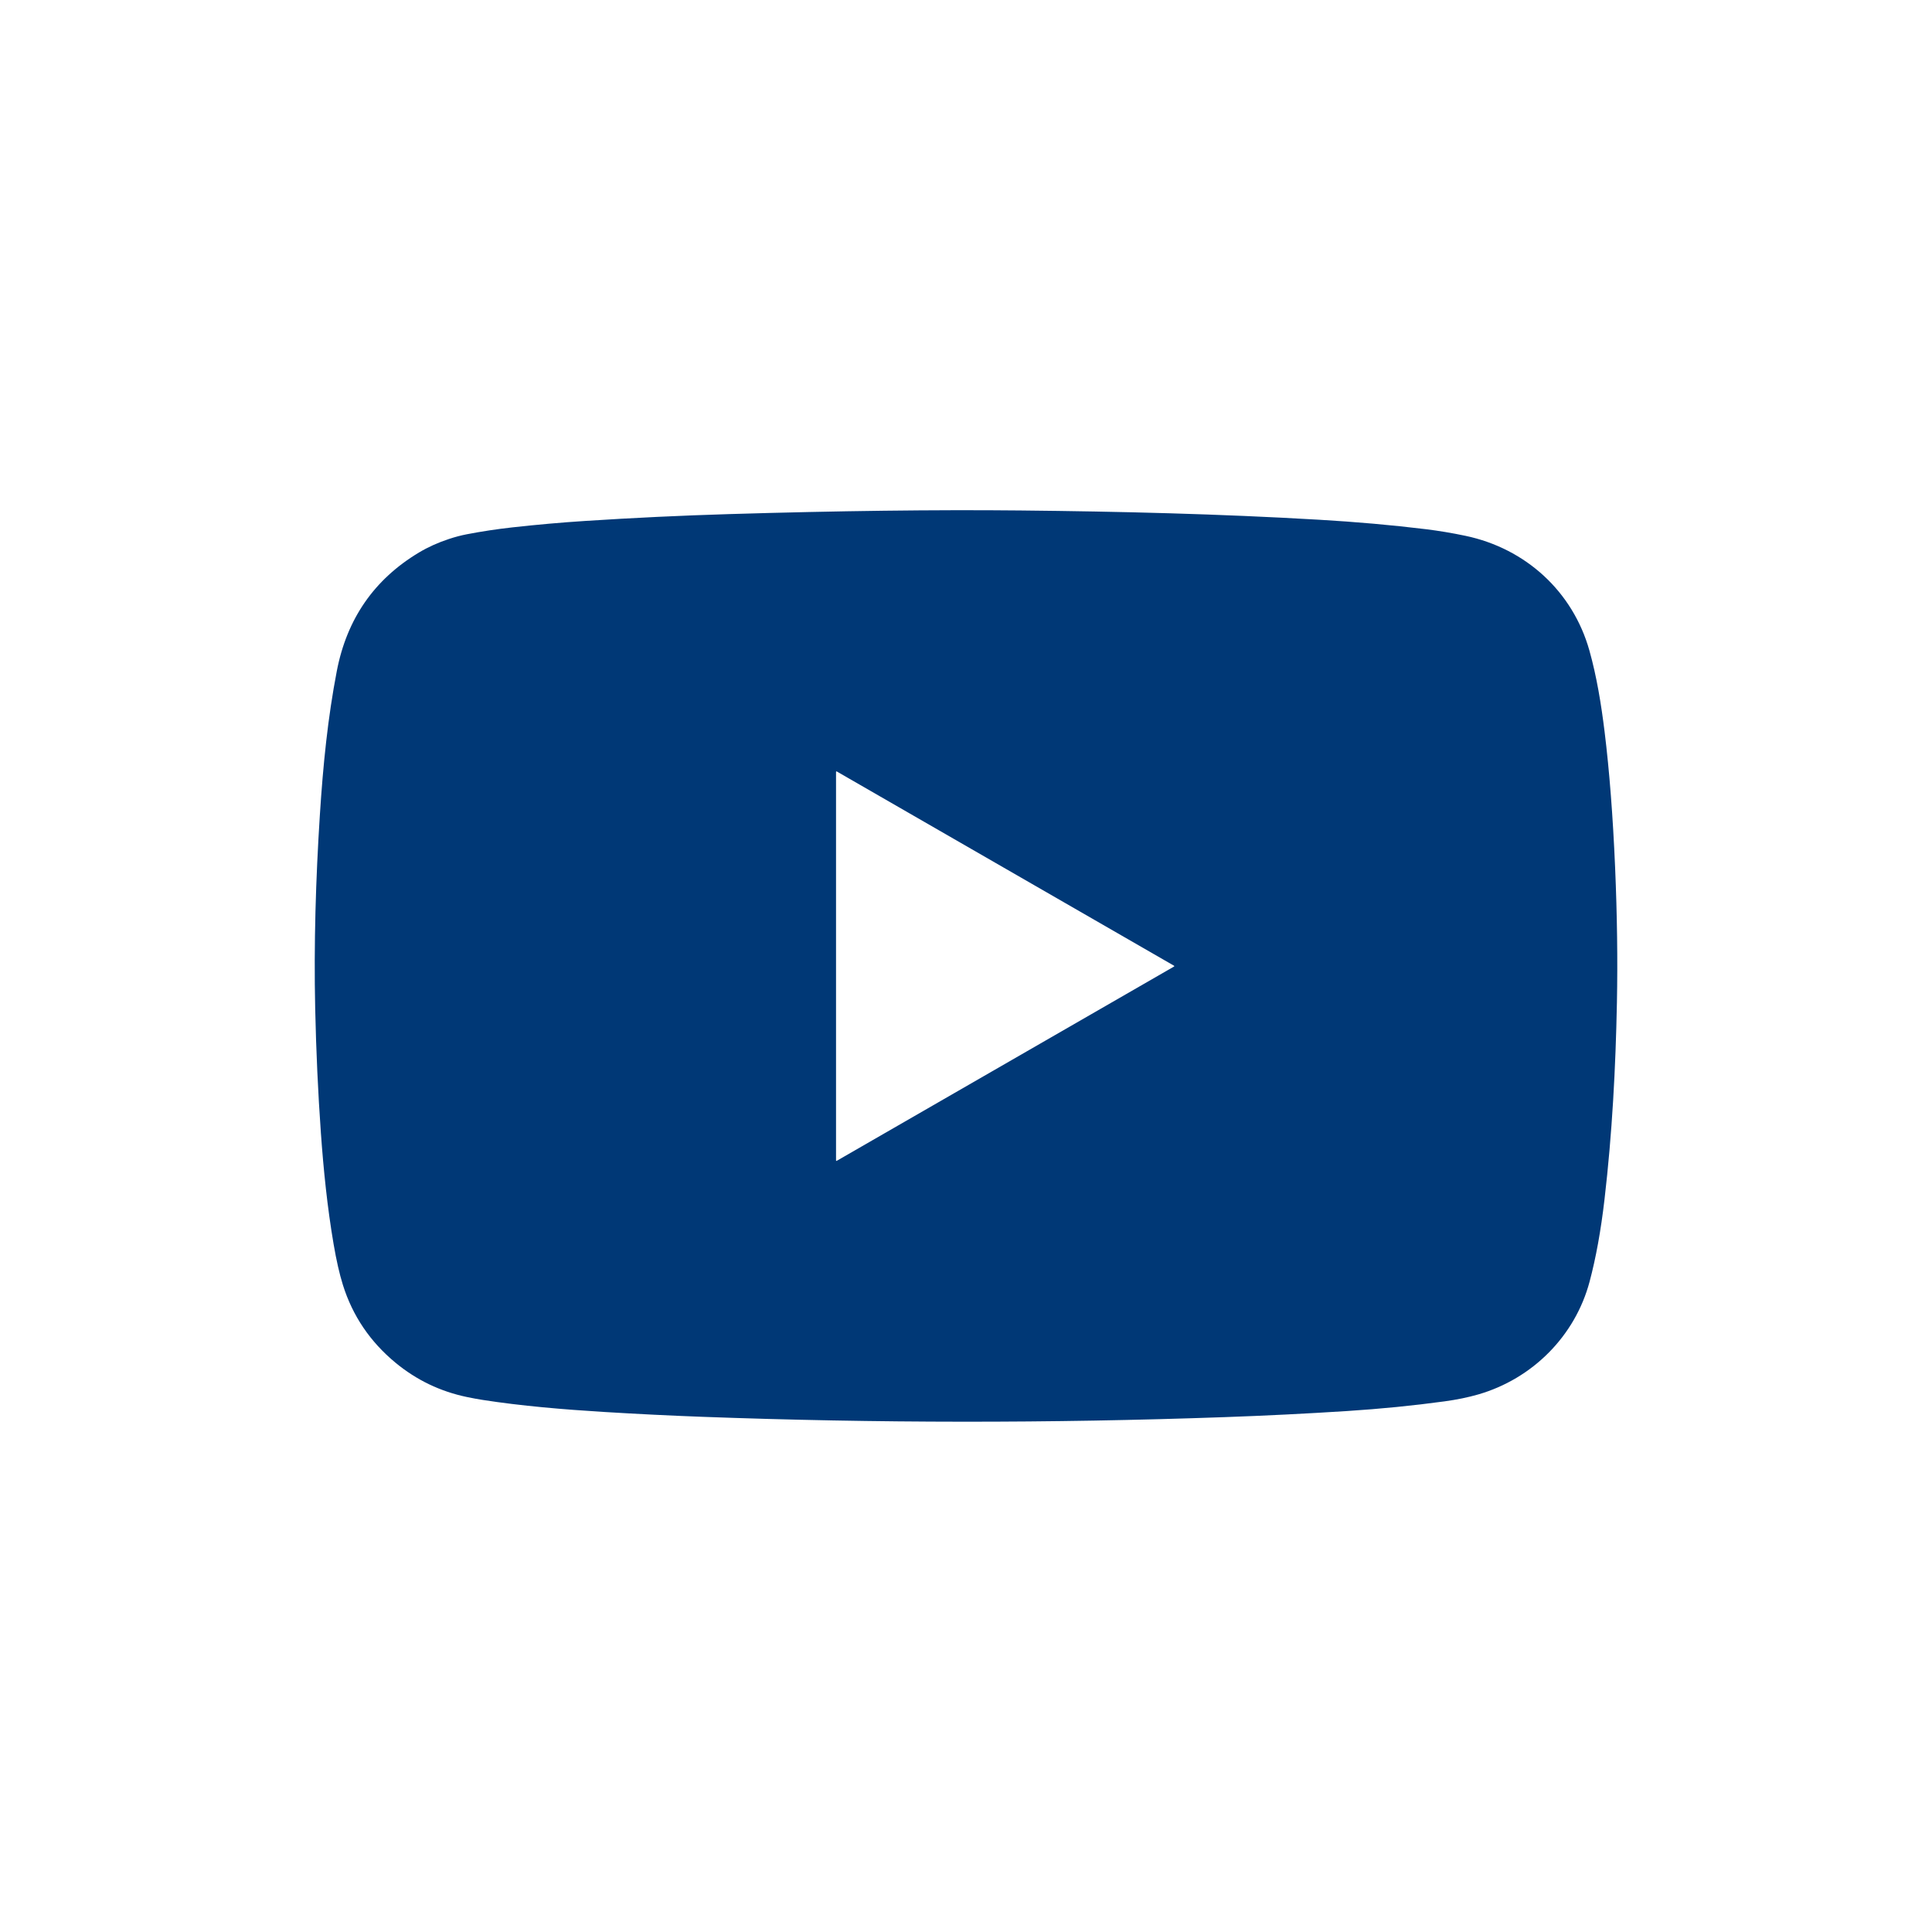 <svg width="224" height="224" viewBox="0 0 224 224" fill="none" xmlns="http://www.w3.org/2000/svg">
<path d="M52.046 62.493C52.757 62.257 53.448 62.074 54.121 61.945C55.844 61.612 57.605 61.346 59.404 61.145C62.26 60.827 65.084 60.577 67.873 60.397C73.439 60.036 78.986 59.772 84.514 59.606C97.148 59.226 108.414 59.086 118.31 59.185C129.908 59.303 141.366 59.582 152.918 60.258C157.274 60.512 161.397 60.877 165.287 61.353C166.796 61.537 168.33 61.793 169.891 62.12C176.891 63.587 182.352 68.579 184.278 75.422C185.125 78.43 185.651 81.671 186.04 84.839C186.6 89.398 187.006 94.65 187.26 100.593C187.496 106.143 187.566 111.36 187.469 116.245C187.319 123.801 186.924 131.398 186.03 139.06C185.611 142.669 185.034 145.848 184.301 148.595C182.615 154.919 177.663 159.86 171.388 161.675C170.209 162.015 168.909 162.282 167.488 162.476C163.846 162.973 160.073 163.348 156.171 163.599C151.48 163.9 146.747 164.136 141.97 164.306C121.761 165.024 101.586 165.012 81.445 164.269C77.73 164.132 73.929 163.944 70.041 163.706C65.336 163.418 60.428 163.008 55.951 162.308C55.363 162.215 54.757 162.103 54.132 161.973C51.041 161.327 48.283 160.002 45.857 157.998C42.908 155.562 40.874 152.551 39.753 148.967C39.359 147.706 39.001 146.137 38.681 144.259C37.949 139.982 37.508 135.619 37.205 131.364C36.873 126.701 36.653 121.891 36.544 116.932C36.38 109.432 36.615 101.854 37.083 94.535C37.462 88.613 38.009 83.213 39.047 77.817C40.213 71.75 43.392 67.163 48.584 64.055C49.622 63.434 50.776 62.913 52.046 62.493ZM97.013 89.442C97.005 89.438 96.996 89.435 96.986 89.435C96.976 89.435 96.967 89.437 96.958 89.442C96.95 89.447 96.943 89.454 96.938 89.463C96.933 89.471 96.931 89.481 96.931 89.49V134.541C96.931 134.551 96.933 134.56 96.938 134.569C96.943 134.577 96.95 134.584 96.958 134.589C96.967 134.594 96.976 134.597 96.986 134.597C96.996 134.597 97.005 134.594 97.013 134.589L136.121 112.062C136.129 112.057 136.135 112.051 136.14 112.042C136.144 112.034 136.147 112.025 136.147 112.016C136.147 112.006 136.144 111.997 136.14 111.989C136.135 111.981 136.129 111.974 136.121 111.969L97.013 89.442Z" fill="#003876"/>
</svg>

